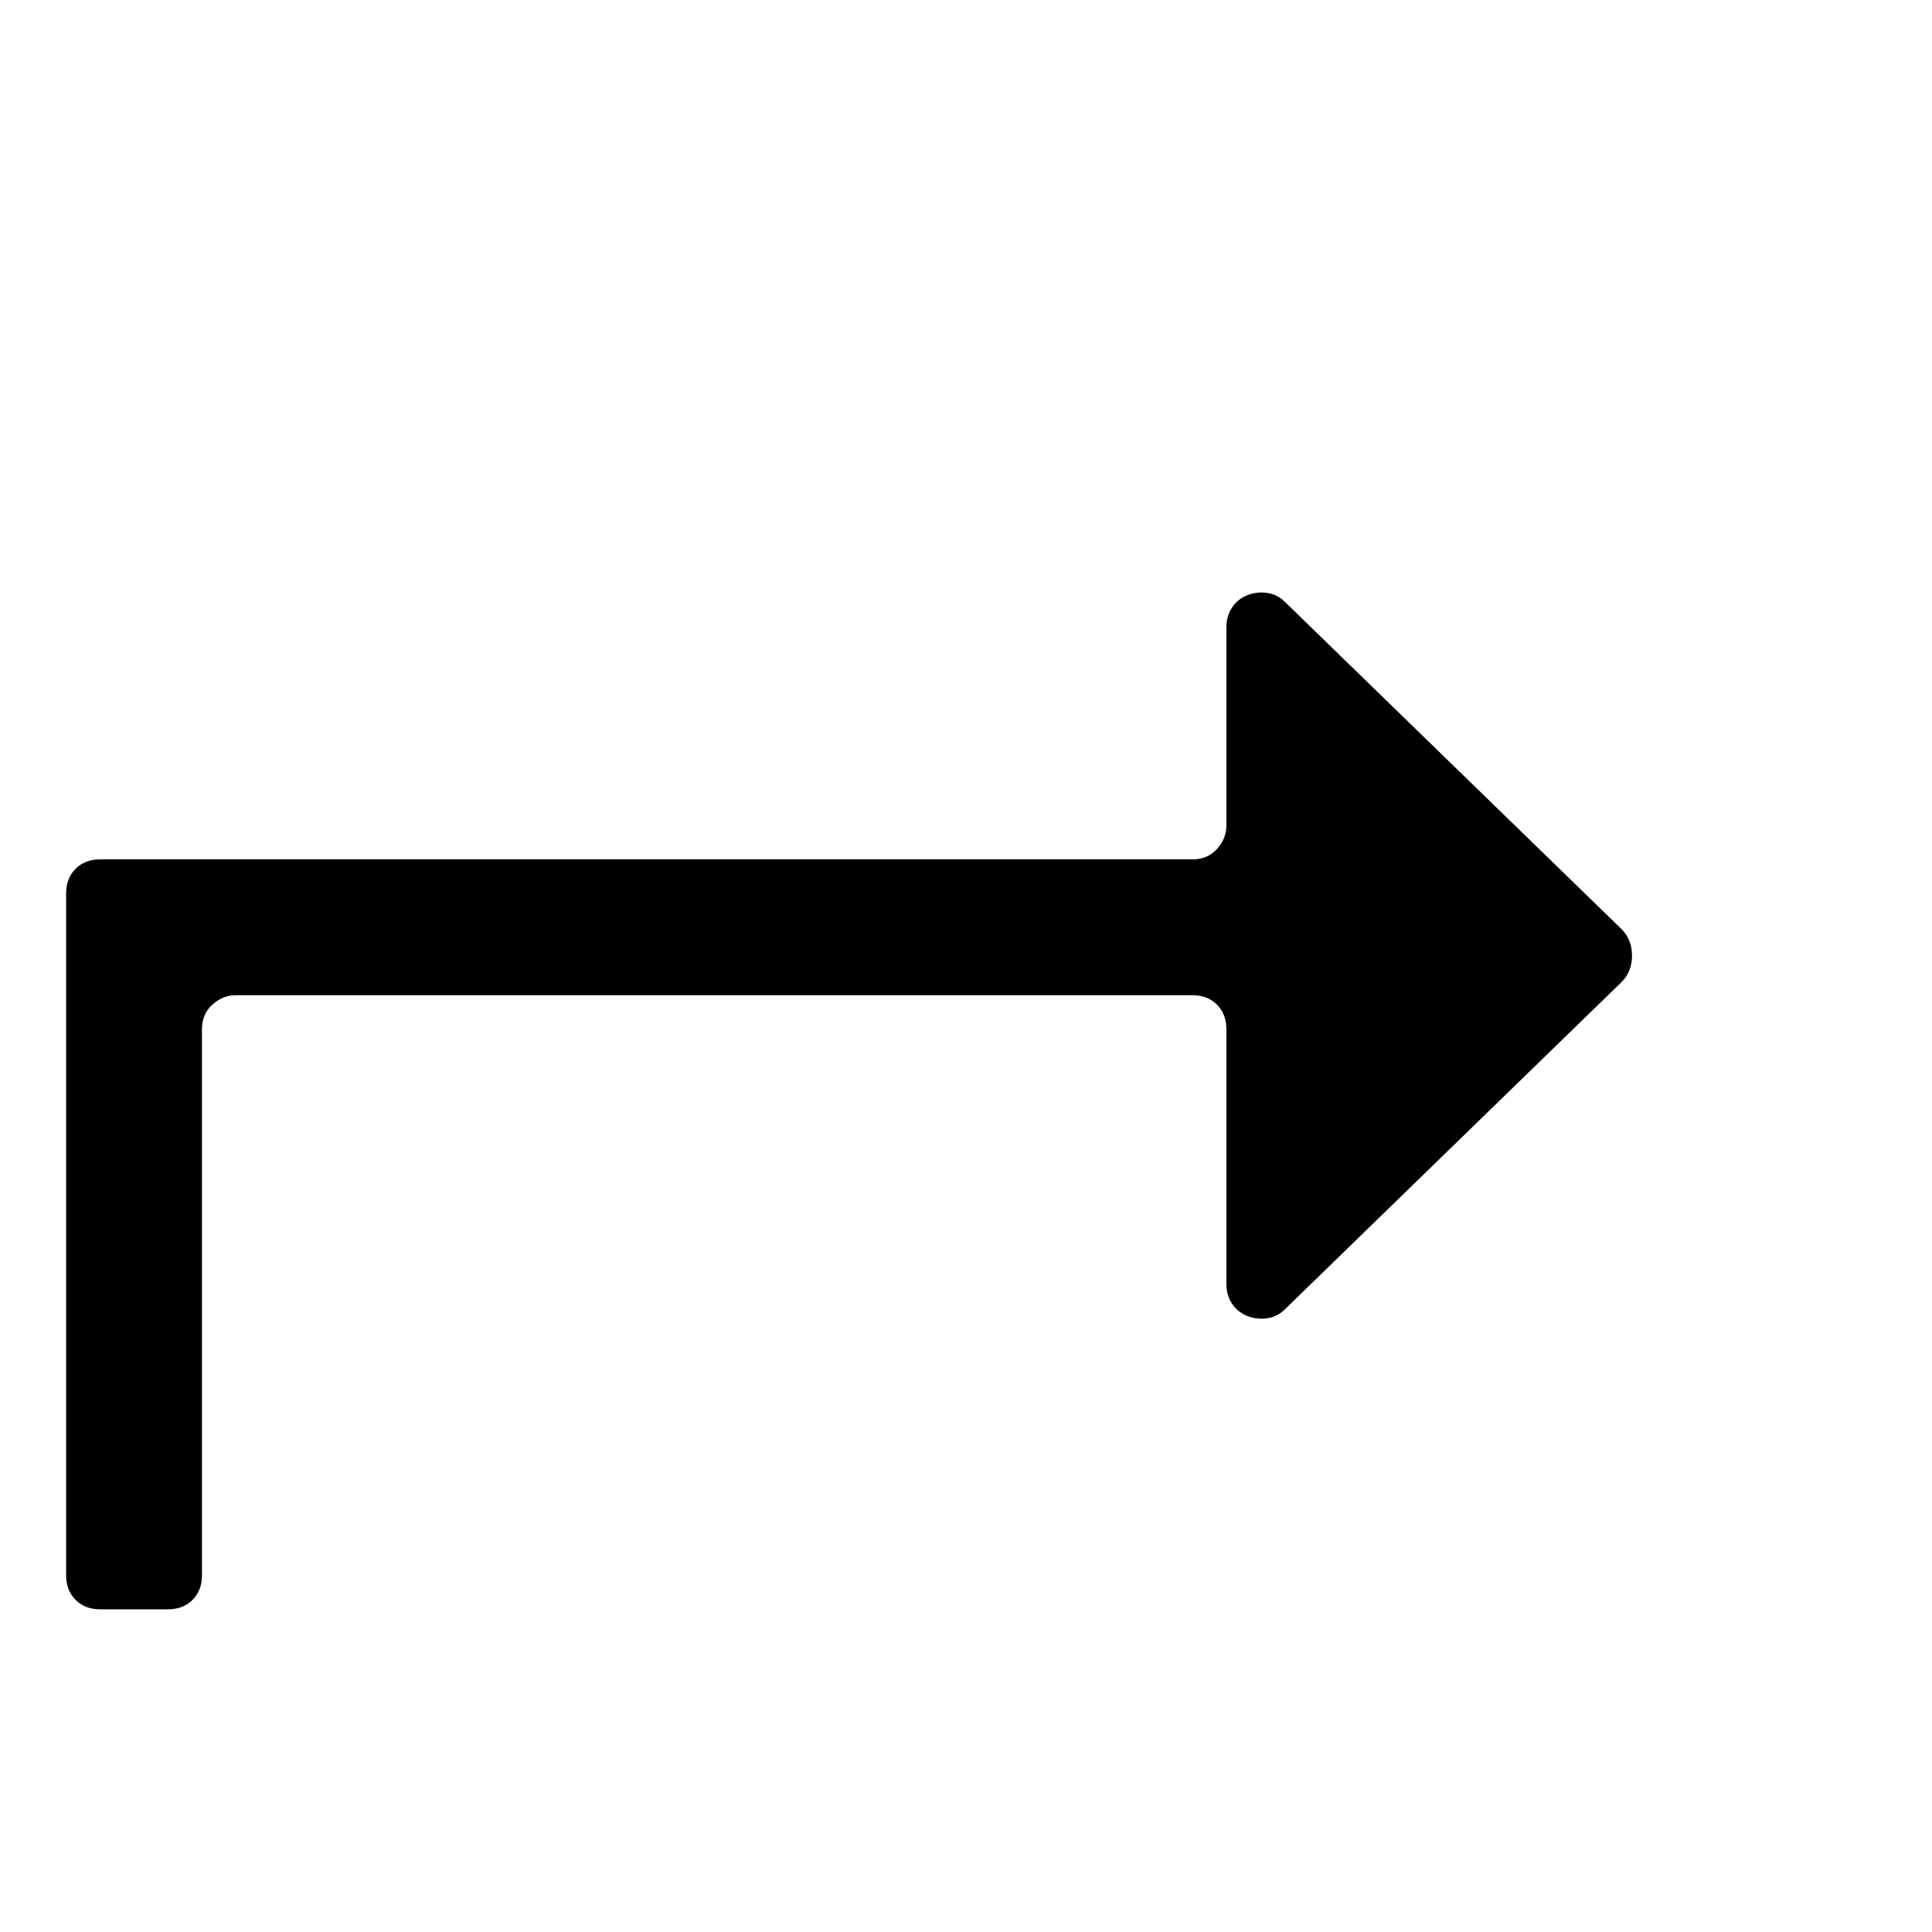 <?xml version="1.0" standalone="no"?>
<!DOCTYPE svg PUBLIC "-//W3C//DTD SVG 1.1//EN" "http://www.w3.org/Graphics/SVG/1.1/DTD/svg11.dtd" >
<svg xmlns="http://www.w3.org/2000/svg" xmlns:xlink="http://www.w3.org/1999/xlink" version="1.1" viewBox="0 -410 2048 2048">
  <g transform="matrix(1 0 0 -1 0 1638)">
   <path fill="currentColor"
d="M1720 1062.03q9.999 -10.999 9.999 -26.998t-9.999 -26.998l-357.979 -347.979q-7.999 -7.999 -18.998 -9.499q-11 -1.5 -20.999 2.5q-10 3.999 -15.999 12.999q-6 8.999 -6 20.999v269.983q0 15.999 -9.999 25.998q-10 9.999 -25.998 9.999
h-1013.94q-13.999 0 -24.999 -9.999q-10.999 -9.999 -10.999 -25.998v-578.965q0 -15.999 -9.999 -25.999q-10 -9.999 -25.999 -9.999h-71.995q-15.999 0 -25.998 9.999q-10 10 -10 25.999v614.962v107.994q0 15.999 10 25.998q9.999 9.999 25.998 9.999
h107.993h1049.94q15.998 0 25.998 11q9.999 10.999 9.999 24.998v209.987q0 11.999 6 20.999q5.999 8.999 15.999 12.999q9.999 4 20.999 2.5q10.999 -1.5 18.998 -9.5l357.979 -347.979v0z" />
  </g>

</svg>
